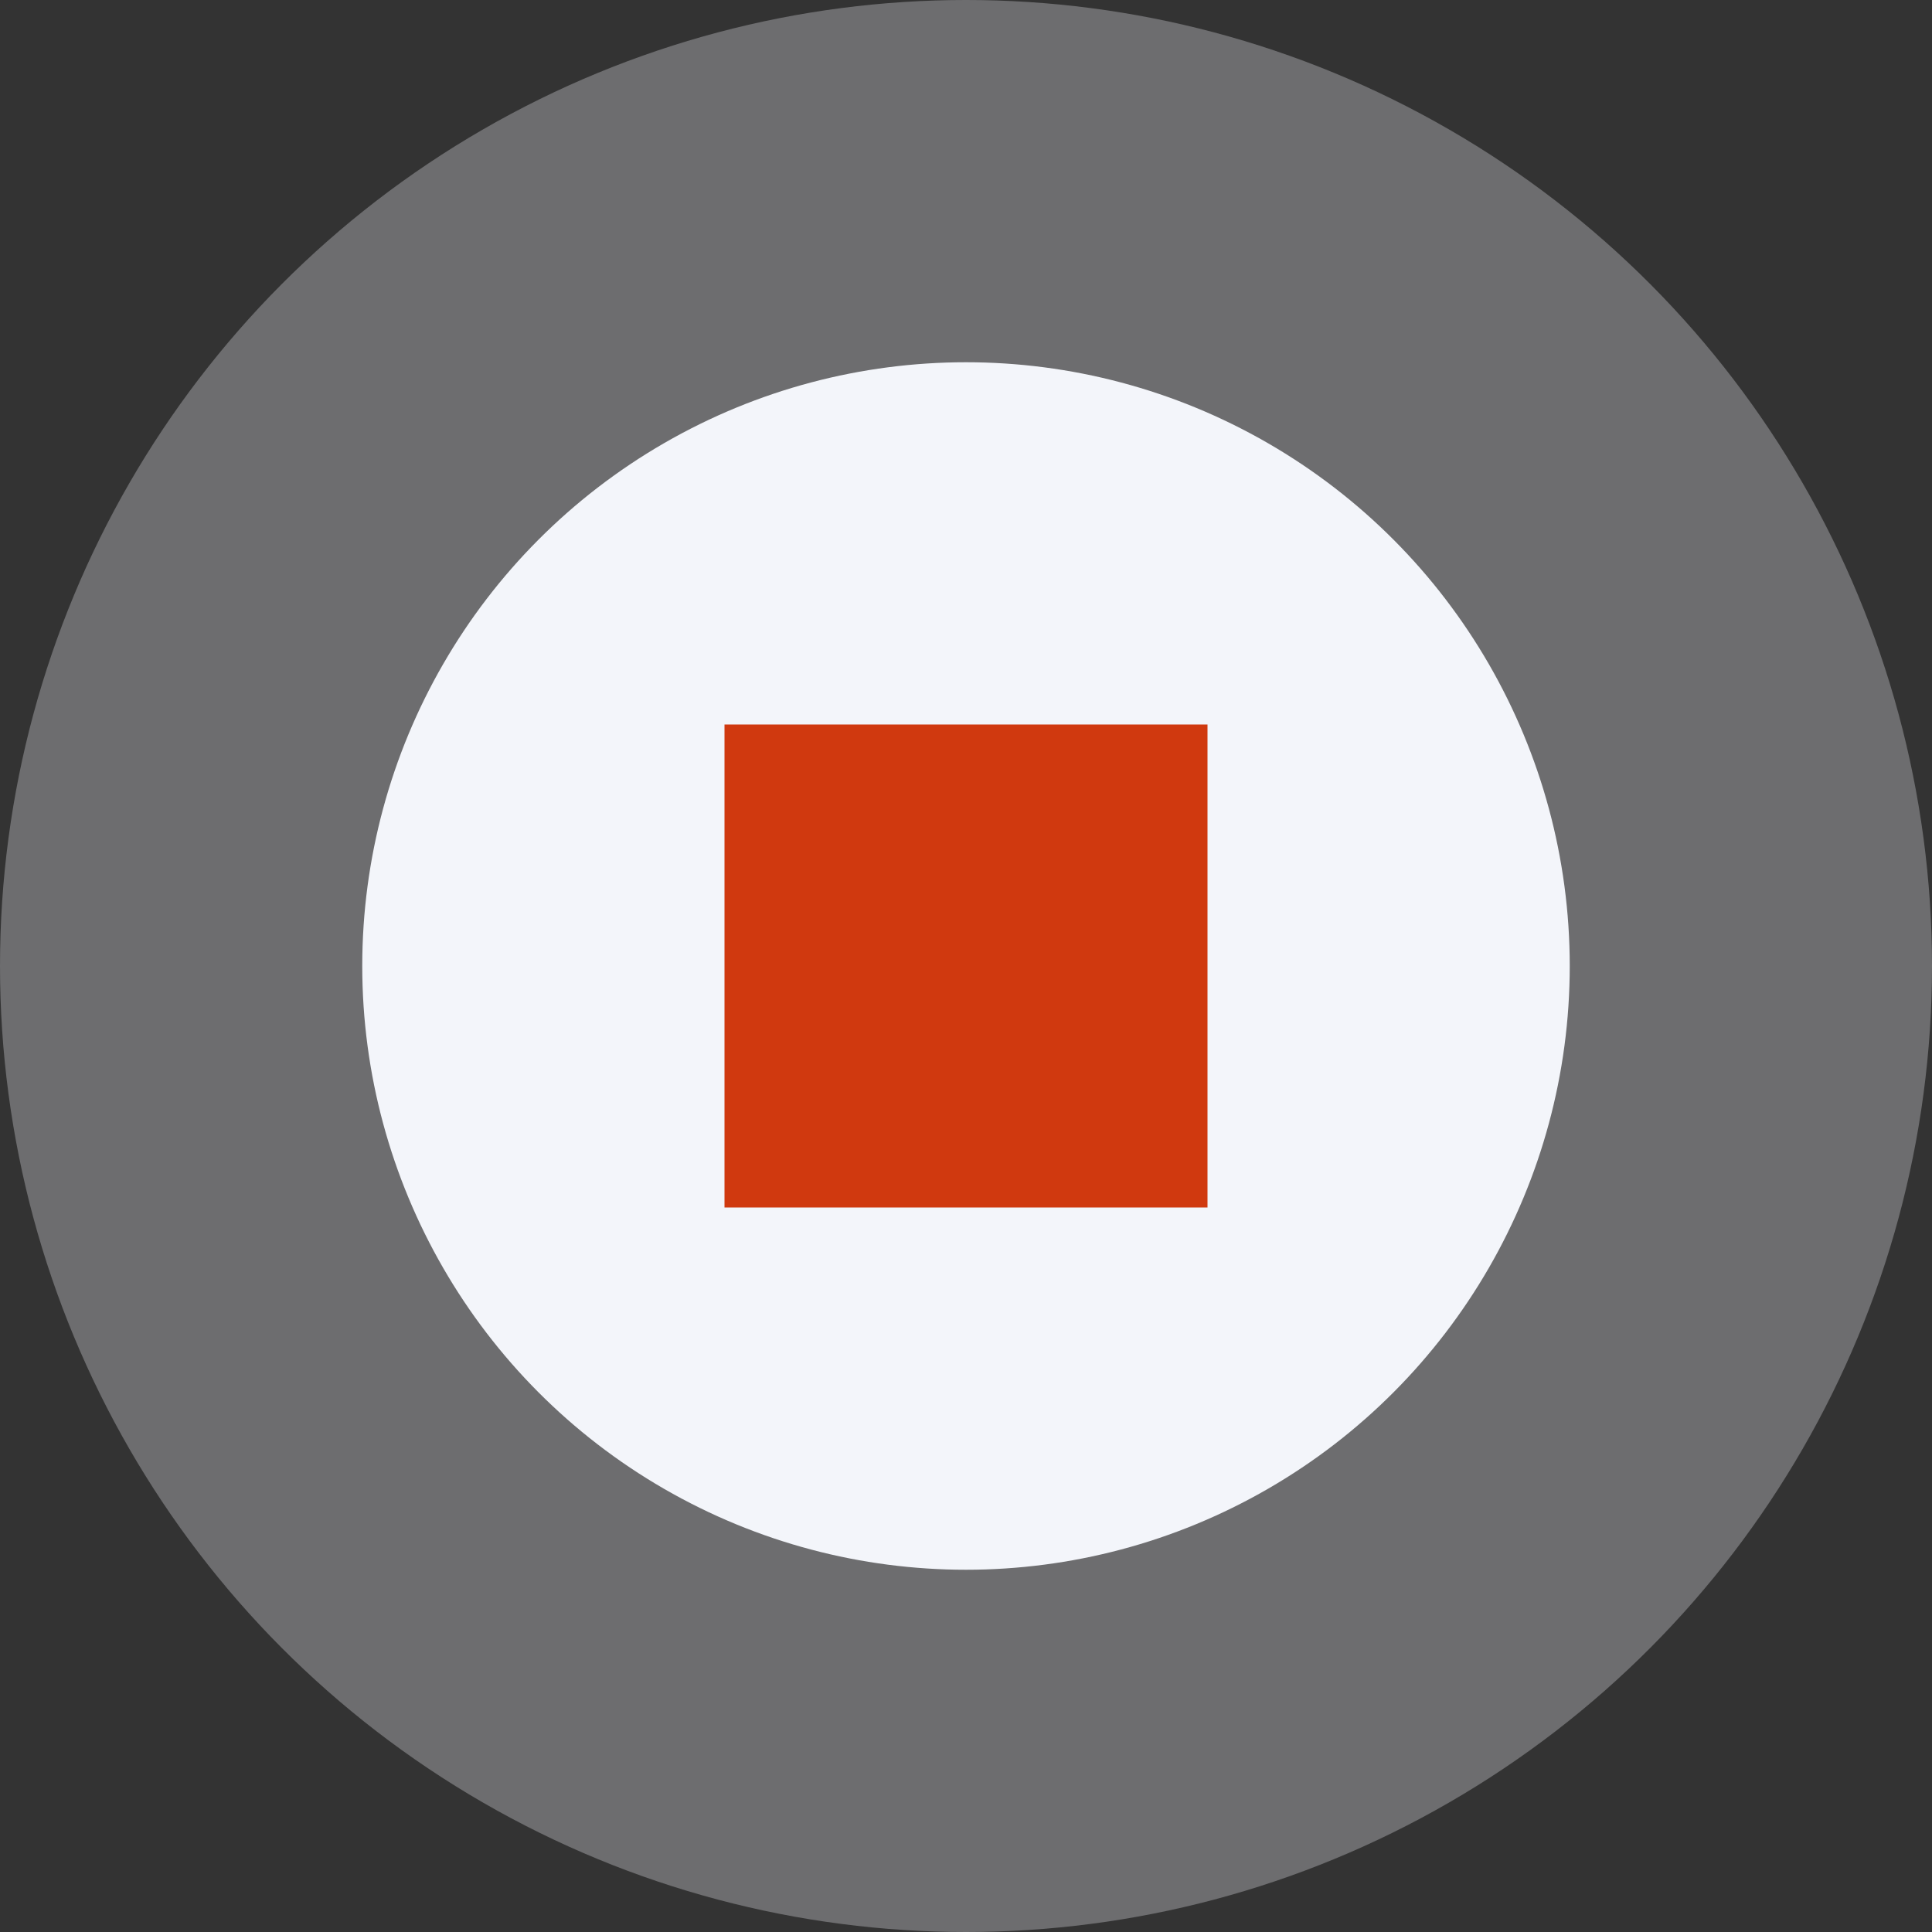 <?xml version="1.0" encoding="UTF-8"?>
<svg width="64px" height="64px" viewBox="0 0 64 64" version="1.1" xmlns="http://www.w3.org/2000/svg" xmlns:xlink="http://www.w3.org/1999/xlink">
    <rect x="0" y="0" width="64" height="64" fill="#333333" stroke="none"/>
    <!-- Generator: Sketch 49.3 (51167) - http://www.bohemiancoding.com/sketch -->
    <title>record</title>
    <desc>Created with Sketch.</desc>
    <defs></defs>
    <g id="Screens" stroke="none" stroke-width="1" fill="none" fill-rule="evenodd">
        <g id="02---Animate-b---record-mode" transform="translate(-120, -932)">
            <g id="bottom" transform="translate(0, 904)">
                <g id="Record-Buttons" transform="translate(120, 28)">
                    <g id="record">
                        <circle id="Record" fill-opacity="0.3" fill="#F3F5FA" cx="32" cy="32" r="32"></circle>
                        <circle id="Oval-2" fill="#F3F5FA" cx="32" cy="32" r="20"></circle>
                        <rect id="Rectangle-7" fill="#D0390F" x="24" y="24" width="16" height="16"></rect>
                    </g>
                </g>
            </g>
        </g>
    </g>
</svg>